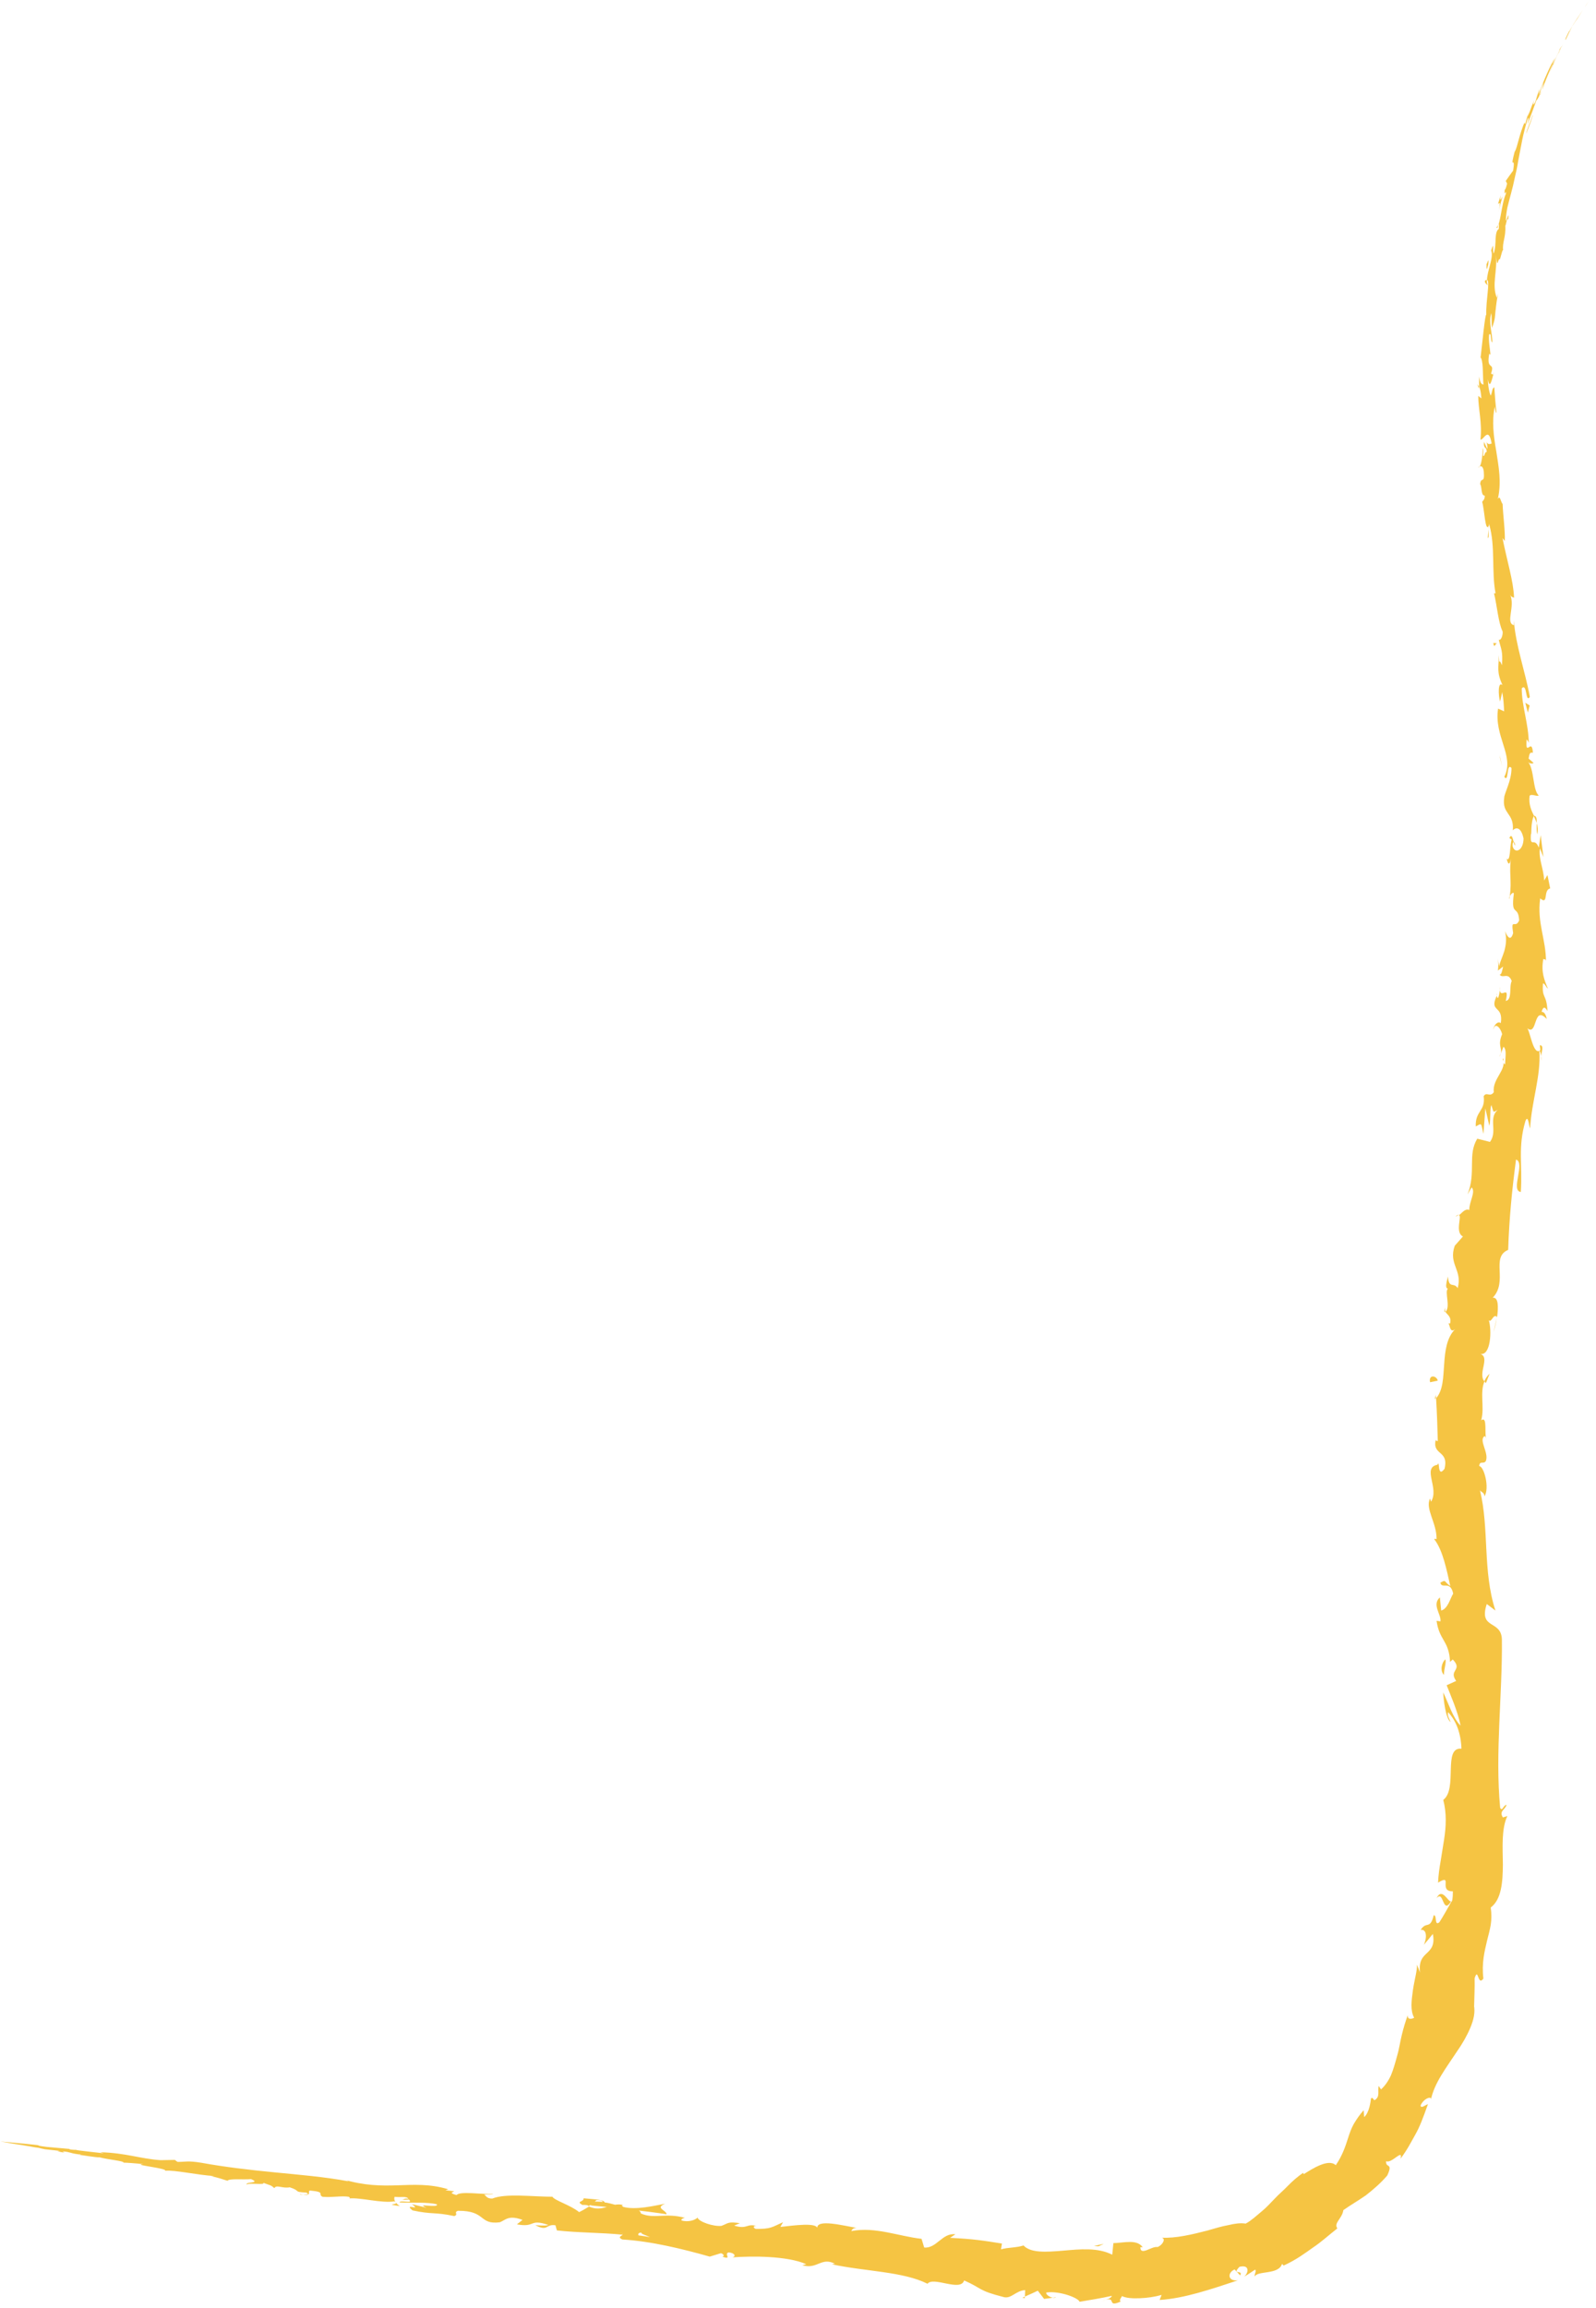 <svg width="193" height="279" viewBox="0 0 193 279" fill="none" xmlns="http://www.w3.org/2000/svg">
<g clip-path="url(#clip0_2003_387)">
<path d="M192.14 0.09C192.28 -0.1 192.19 6.73532e-06 191.85 0.54L191.62 0.93L192.14 0.09Z" fill="#F5C443"/>
<path d="M189.81 3.66C189.46 4.32 189.1 5.1 189.38 4.71C189.69 4.04 189.77 3.88 190.13 3.17C190.47 2.64 190.74 2.25 190.69 2.34C190.82 2.14 191.19 1.55 191.4 1.22C190.95 1.91 190.33 2.76 189.81 3.72C189.69 3.92 189.79 3.72 189.81 3.66Z" fill="#F5C443"/>
<path d="M179.99 63.98L180.02 63.57C179.99 63.68 179.98 63.82 179.99 63.98Z" fill="#F5C443"/>
<path d="M183.23 102.18C183.2 101.89 183.12 101.77 183.05 101.76C183.11 102.03 183.17 102.24 183.23 102.18Z" fill="#F5C443"/>
<path d="M182.51 108.68C182.53 108.54 182.55 108.42 182.57 108.3C182.5 108.45 182.45 108.59 182.51 108.68Z" fill="#F5C443"/>
<path d="M179.99 63.98L179.91 65.02C180.1 65.07 179.99 64.48 179.99 63.98Z" fill="#F5C443"/>
<path d="M186.28 11.41C186.35 11.21 186.4 11.04 186.44 10.88C186.38 11.05 186.33 11.21 186.27 11.37C186.27 11.38 186.27 11.39 186.27 11.41H186.28Z" fill="#F5C443"/>
<path d="M178.82 47.01V46.7C178.77 46.61 178.71 46.52 178.65 46.44L178.82 47.01Z" fill="#F5C443"/>
<path d="M179.57 33.95C179.52 34.24 179.81 34.38 179.93 34.5C179.82 34.32 179.79 34.1 179.79 33.84C179.73 33.83 179.66 33.86 179.56 33.95H179.57Z" fill="#F5C443"/>
<path d="M184.71 13.92C184.74 13.8 184.78 13.68 184.82 13.57C184.79 13.66 184.74 13.81 184.71 13.92Z" fill="#F5C443"/>
<path d="M178.91 56.38C178.85 56.41 178.79 56.46 178.76 56.51C178.82 56.51 178.87 56.46 178.91 56.38Z" fill="#F5C443"/>
<path d="M14.911 261.4V261.38C14.831 261.38 14.81 261.38 14.911 261.4Z" fill="#F5C443"/>
<path d="M0.06 258.82L0.27 258.85H0.31L0.06 258.82Z" fill="#F5C443"/>
<path d="M180.99 120.32C180.99 120.32 181 120.29 181.01 120.27C180.96 119.96 180.96 120.13 180.99 120.32Z" fill="#F5C443"/>
<path d="M173.71 229.48C174.61 228.37 174.42 231.55 175.47 229.85C175.12 229.97 174.38 228.05 173.71 229.48Z" fill="#F5C443"/>
<path d="M186.14 11.72C186.08 11.88 186.02 12.05 185.95 12.22C186.04 11.99 186.09 11.84 186.14 11.72Z" fill="#F5C443"/>
<path d="M175.48 229.85L175.58 229.67C175.53 229.74 175.51 229.79 175.47 229.85H175.48Z" fill="#F5C443"/>
<path d="M176.01 147.05C176.16 147.02 176.28 146.94 176.41 146.85C176.33 146.85 176.22 146.88 176.01 147.05Z" fill="#F5C443"/>
<path d="M181.49 127.3L181.31 127.78C181.41 127.6 181.46 127.44 181.49 127.3Z" fill="#F5C443"/>
<path d="M174.87 157.88C174.76 158.15 174.64 158.22 174.68 158.62C174.73 158.59 174.76 158.56 174.8 158.52C174.72 158.36 174.7 158.17 174.88 157.88H174.87Z" fill="#F5C443"/>
<path d="M173.47 169.17C173.54 169.11 173.58 169.04 173.65 168.97C173.65 168.86 173.65 168.72 173.64 168.61L173.48 169.17H173.47Z" fill="#F5C443"/>
<path d="M48.35 266.68C48.12 266.54 47.99 266.4 47.891 266.27C48.031 266.56 46.401 266.4 48.35 266.68Z" fill="#F5C443"/>
<path d="M186.21 11.39C186.21 11.46 186.19 11.56 186.14 11.72C186.18 11.6 186.22 11.49 186.26 11.37C186.26 11.33 186.24 11.32 186.2 11.39H186.21Z" fill="#F5C443"/>
<path d="M180.99 159.37L180.61 161.04C180.75 160.58 180.9 159.97 180.99 159.37Z" fill="#F5C443"/>
<path d="M127.72 277.71L127.3 277.77C127.46 277.8 127.61 277.78 127.72 277.71Z" fill="#F5C443"/>
<path d="M180.13 166.07C179.82 166.34 179.63 166.65 179.5 166.97C179.56 167.05 179.6 167.13 179.69 167.19L180.13 166.07Z" fill="#F5C443"/>
<path d="M36.27 265.23C37.93 265.52 37.1 264.97 37.48 264.8C39.48 264.99 38.36 265.24 39.01 265.56C40.26 265.66 41.27 265.41 42.19 265.56C42.25 265.64 42.43 265.7 42.2 265.76C43.56 265.61 46.1 266.36 47.69 266.11C47.8 266.17 47.85 266.22 47.87 266.26C47.65 265.98 47.65 265.73 47.72 265.56C48.47 265.66 49.15 265.44 49.39 265.8C48.93 265.73 48.88 265.85 48.65 265.92L49.45 265.89C50.09 266.46 48.36 265.9 48.31 266.24C49.86 266.32 51.69 266.17 52.84 266.47C53.02 266.99 50.08 266.23 51.59 266.89L49.8 266.44C51.09 267.38 48.71 266.22 49.88 267.2C52.24 267.72 52.57 267.38 54.93 267.89C55.5 267.69 54.81 267.45 55.38 267.25C58.83 267.22 57.87 268.96 60.44 268.64C61.13 268.38 61.47 267.72 63.19 268.35L62.51 268.89C64.81 269.31 63.95 268.17 66.31 268.96C65.85 269.15 64.47 268.91 64.81 269.03C66.31 269.77 65.96 268.83 67.17 269L67.34 269.62C69.81 269.91 72.57 269.87 75.31 270.14C75.14 270.31 74.64 270.43 75.26 270.72C78.73 270.92 82.58 271.87 85.83 272.79L87.17 272.38C87.46 272.43 87.68 272.73 87.35 272.8C88.61 273.22 87.47 272.43 88.12 272.28C88.86 272.34 89.04 272.77 88.56 272.88C90.9 272.71 95.19 272.68 97.51 273.71L97.02 273.83C98.85 274.37 99.3 272.8 100.96 273.65L100.61 273.72C104.63 274.59 109.19 274.58 112.16 276.07C112.87 275.15 116.16 277.08 116.59 275.67C118.86 276.66 118.15 276.86 121.45 277.7C122.34 277.86 122.86 276.9 123.97 276.84L123.94 277.62C124.46 277.39 124.98 277.16 125.5 276.91L126.26 277.9L127.32 277.76C126.9 277.69 126.45 277.35 126.52 277.13C128.15 276.89 130.49 277.82 130.54 278.25C131.85 278.02 133.15 277.83 134.45 277.53C134.38 277.85 133.72 278.01 133.21 278.21C135.28 277.33 133.63 279.06 135.53 278.22C135.26 278.05 135.64 277.73 135.67 277.56C136.16 277.8 136.96 277.86 137.84 277.82C138.72 277.79 139.67 277.65 140.47 277.42L140.23 278.03C143.23 277.84 146.45 276.73 149.69 275.66C148.44 275.79 148.41 274.73 149.3 274.34L149.97 275.06C150.38 274.34 148.89 275.06 149.89 274.02C150.49 273.88 150.78 274.03 150.84 274.3C150.91 274.58 150.75 274.96 150.45 275.21C150.91 274.96 151.34 274.65 151.78 274.36C151.97 274.57 151.68 274.84 151.72 275.2C152.08 274.45 154.62 275.02 155.03 273.67L155.23 273.87C156.82 273.14 157.84 272.35 158.81 271.67C159.8 271.01 160.61 270.25 161.72 269.38C161.26 268.7 162.29 268.23 162.45 267.17C163.27 266.59 164.22 266.04 165.16 265.39C166.05 264.69 166.96 263.92 167.76 262.98C168.5 261.37 167.54 262.15 167.62 261.25C168.27 261.61 169.7 259.65 169.36 260.96C170.24 259.78 170.64 258.93 171.15 258.04C171.66 257.14 172.07 256.09 172.68 254.35C172.22 254.55 171.89 254.87 171.78 254.55C171.99 253.93 172.78 253.4 173.05 253.65L173.03 253.84C173.45 251.78 174.92 249.93 176.18 248C176.85 247.05 177.4 246.08 177.8 245.13C178.2 244.18 178.42 243.26 178.23 242.37L178.26 242.57C178.28 241.42 178.35 240.28 178.32 239.15C178.78 237.69 178.68 240.18 179.38 239.18C179.16 237.28 179.52 235.92 179.82 234.62C179.98 233.97 180.16 233.34 180.27 232.69C180.37 232.03 180.38 231.34 180.27 230.59C181.57 229.61 181.72 227.55 181.74 225.41C181.71 223.26 181.56 221.04 182.28 219.53L181.74 219.7C181.23 218.91 182.06 218.75 182.18 218.17C181.76 218.25 181.69 219.02 181.41 218.54C180.78 211.92 181.69 204.88 181.62 198.2C181.56 195.76 178.77 197.04 179.79 193.9L180.84 194.69C179.27 189.91 180.11 184.8 178.97 180.16C179.2 180.43 179.5 180.43 179.51 180.89C180.16 179.88 179.46 177.25 178.88 177.23C178.93 176.5 179.4 177.06 179.68 176.61C180.08 175.63 178.8 174.13 179.5 173.62C179.61 173.53 179.72 173.9 179.78 174.08C179.43 173.43 179.94 171.11 179.12 171.69C179.35 170.83 179.28 169.99 179.25 169.2C179.23 168.41 179.22 167.67 179.51 167C178.67 166.01 180.24 164.1 179.01 163.66C180.28 163.94 180.42 160.78 180.03 159.58C180.35 160.01 180.58 158.7 181.04 159.21C181.21 157.97 181.2 156.78 180.51 156.88C182.41 154.88 180.22 151.99 182.38 151.09C182.5 147.22 182.87 143.63 183.33 140.17C184.49 140.57 182.62 143.95 183.91 144.09C184.12 140.76 183.53 138.66 184.47 135.5C184.8 134.7 184.88 136.08 185.03 136.41C185.22 133.06 186.36 130.08 186.15 127.01C186.26 127.03 186.33 127.37 186.37 127.69C186.42 127.1 186.74 126.36 186.21 126.35L186.27 126.94C185.38 127.75 185.02 124.4 184.62 124.25C186 125.43 185.34 121.39 187.04 123.18C186.98 122.78 186.77 122.27 186.42 122.32C186.57 121.76 186.79 121.59 187.13 122.22C187.03 120.08 186.43 120.78 186.59 118.88C186.84 118.91 186.92 119.3 187.19 119.52C186.77 118.51 186.33 117.52 186.63 115.92C186.77 116.02 186.97 115.85 186.95 116.33C186.98 113.55 185.84 111.6 186.25 108.6C187.29 109.48 186.58 107.57 187.46 107.4L187.13 105.78L186.73 106.44C186.68 105.02 186.02 103.79 186.22 102.57L186.64 103.6L186.31 100.96L186.08 102.47C185.55 101.07 185 102.68 185.13 100.79C185.23 101.16 185.07 99.38 185.5 98.62C185.18 97.95 184.84 97.26 184.97 96.2C185.21 95.91 185.9 96.34 186.07 96.15C185.33 95.52 185.55 92.88 184.75 92.08C184.95 92.35 185.37 92.33 185.45 92.22L184.85 91.7C184.96 91.03 185.03 90.93 185.37 91C185.25 89.04 184.43 91.72 184.61 89.36C184.67 89.54 184.74 89.44 184.87 89.81C184.84 87.46 184.02 85.36 184.02 83.21C184.7 82.49 184.44 85.05 185 84.25C184.45 81.2 183.28 78.01 183.07 75.02V75.58C182.01 75.29 183.27 73.32 182.61 71.87C182.73 72.23 183.21 72.29 183.09 72.2C182.99 70.16 182.31 68.09 181.69 65.04L181.97 65.4C182.03 64.18 181.75 62.24 181.71 60.94C181.44 60.58 181.41 59.83 181.13 60.31C181.6 58.26 181.22 56.39 180.94 54.55C180.62 52.72 180.38 50.92 180.76 49.14C180.78 49.56 180.97 50.14 180.96 49.81C180.84 48.81 180.77 47.8 180.7 46.8C180.39 47.04 180.52 47.2 180.27 47.83C180.08 47.45 179.93 46.59 179.93 45.84C180.14 47.2 180.43 45.83 180.59 45.24C180.5 45.34 180.39 45.14 180.3 45.19C180.83 43.62 179.69 44.92 180.09 42.76L180.24 42.88C180.18 42.07 179.99 41.32 180.07 40.45C180.41 40.1 180.19 41.32 180.47 41.38C180.45 40.16 179.98 38.94 180.34 37.85C180.4 38.38 180.36 39.12 180.42 39.65C180.85 38.47 180.76 38.32 180.86 37.43V37.52C180.92 36.83 181.03 36.15 181.14 35.47L181 35.99C180.38 34.4 181.08 32.87 180.91 30.78C181.08 32.83 181.12 31.14 181.39 31.33C181.54 30.82 181.72 30.04 181.77 30.28C181.64 29.28 182.12 28.7 182.03 27.3C182.12 27.25 182.2 26.28 182.38 26.53C182.51 25.27 182.19 26.8 182.1 26.67C182.1 26.18 182.18 25.65 182.28 25.1C182.41 24.55 182.57 23.97 182.73 23.37C182.89 22.77 183.05 22.13 183.18 21.48C183.33 20.83 183.49 20.16 183.59 19.46C184.06 17.08 184.08 16.61 184.71 14.44C185.03 13.75 184.69 15.09 184.69 15.09C185.13 13.94 185.46 13.09 185.84 12C185.79 12.23 185.91 12.02 186.08 11.71C186.41 10.85 186.15 11.07 186.69 9.97C186.63 10.17 186.59 10.45 186.48 10.89C186.83 9.85 187.27 8.87 187.71 7.83C187.88 7.58 187.49 8.48 187.36 8.86C187.61 8.28 187.94 7.52 188.22 6.87C188.53 6.23 188.81 5.69 188.88 5.51L188.46 6.21C188.68 5.8 188.62 6.03 188.47 6.33C188.01 7.31 187.77 7.73 187.7 7.77L188.03 7.03C187.55 7.71 186.58 9.93 186.05 11.46L186.14 10.76L185.65 12.36C185.47 12.67 185.27 12.85 185.56 12.1C185.03 13.14 185.22 13.07 184.76 13.97C184.71 14.07 184.71 14.02 184.74 13.92L184.43 15.02C184.46 14.79 184.21 15.15 184.48 14.5C183.65 16.39 183.55 17.67 183.17 18.36L183.2 18.19C182.49 20.94 183.31 18.51 182.98 20.62C182.67 21.03 182.39 21.45 182.09 21.87L182.25 22.2C182.18 22.48 182.03 23.04 181.96 22.92C181.87 24.02 182.1 22.76 182.11 23.41C181.53 24.73 181.47 27.24 180.97 27.47C181.09 28 181.37 26.17 181.24 27.68C180.97 27.85 180.9 28.28 180.86 28.83C180.84 29.38 180.84 30.03 180.63 30.65C180.42 30.22 180.74 29.03 180.32 30.28C180.66 31.11 179.83 32.75 179.82 33.85C180.22 33.94 179.68 36.22 179.73 38.05C179.59 37.92 179.25 41.46 179.05 43.17L178.97 43.12C179.41 43.46 179.28 45.21 179.39 46.49C179.09 46.44 178.98 46.21 178.86 45.52V46.72C179 47 179.08 47.38 179.14 48.16L178.76 47.86C178.76 49.47 179.25 51.07 179.03 53.14C179.42 53.23 180 51.47 180.38 53.61C180.18 53.7 179.82 53.8 179.71 53.24C179.75 53.42 179.92 53.89 179.85 54.27L179.46 53.42C179.35 54.36 179.78 53.89 179.78 54.64C179.48 54.64 179.59 55.2 179.35 55.11C179.31 54.92 179.44 54.45 179.31 54.17C179.29 55.02 179.16 56.05 178.94 56.4C179.11 56.31 179.35 56.37 179.43 56.99C179.56 58.58 179.09 57.56 178.99 58.51C179.23 58.88 179.07 59.92 179.54 59.91C179.57 60.38 179.35 60.48 179.23 60.67C179.51 61.48 179.6 64.51 180.05 63.53L180.07 63.32C180.07 63.32 180.09 63.4 180.1 63.45C180.85 66.09 180.35 69.07 180.85 71.71L180.67 71.73C181.05 73.3 181.18 75.25 181.71 76.34C181.76 76.81 181.49 77.49 181.24 77.32C181.52 78.52 181.75 78.63 181.63 80.42C181.16 79.24 181.38 80.88 181.24 79.2C181.24 80.8 180.96 81.19 181.69 82.82C181.12 82.3 181.18 84.08 181.4 84.81L181.66 83.66C181.82 84.49 181.85 85.23 181.89 85.99L181.16 85.66C180.9 87.32 181.39 88.73 181.8 90.05C182.22 91.37 182.56 92.62 181.91 93.91C182.49 94.71 182.13 92.13 182.78 92.84C182.81 94.33 181.89 95.96 181.9 96.42C181.6 98.47 183.12 98.23 182.94 100.37C183.2 100.08 183.9 99.78 184.24 101.36C184.22 102.86 183.18 103.24 182.92 102.32C182.88 101.97 182.96 101.79 183.05 101.8C182.93 101.33 182.79 100.71 182.52 101.31L182.8 101.49C182.56 102.24 182.67 104.27 182.19 103.81C182.47 104.91 182.66 104.27 182.78 103.44C182.41 105.35 182.86 106.4 182.57 108.35C182.73 108.04 183.06 107.75 183.06 108.06C182.69 110.92 183.59 109.31 183.71 111.26C183.24 112.36 182.68 110.85 182.98 112.8C182.64 113.98 182.2 113.03 181.99 112.56C182.23 113.44 182.11 114.26 181.91 114.98C181.69 115.7 181.37 116.31 181.29 116.8L181.12 115.87C181.22 116.42 181.18 116.87 181.14 117.33L181.77 116.84C181.63 117.37 181.59 117.83 181.35 117.8C181.7 118.38 182.36 117.44 182.81 118.59C182.46 119.29 182.91 120.83 182.09 121C182.6 118.76 181.27 121.17 181.35 119.26C181.4 119.63 181.35 120.08 181.18 120.61C181.08 120.68 181.02 120.52 181 120.37C180.03 122.43 181.82 121.45 181.49 123.68C181.08 123.34 180.56 124.08 180.61 124.46C180.75 123.57 181.42 124.13 181.65 125.01C181.08 126.39 181.65 126.61 181.5 127.36L181.81 126.53C182.21 126.89 182.05 127.61 182.01 128.64C181.64 128.66 181.93 127.69 181.71 128.02C182.3 129.28 180.43 130.39 180.64 132.03C180.18 132.69 179.76 131.93 179.42 132.51C179.65 134.36 178.38 134.25 178.46 136.17C179.21 135.78 179.07 135.65 179.39 137.07L179.62 133.98L180.1 136.1C180.31 135.19 180.13 134.1 180.35 133.58C180.66 134.6 180.52 134.48 181.13 134.15C179.93 135.2 181.14 136.74 180.18 138.04L178.64 137.65C177.44 139.64 178.53 141.66 177.47 144.38L177.96 143.54C178.5 144.06 177.64 145.3 177.68 146.27C177.17 146.06 176.84 146.59 176.42 146.91C176.83 146.95 175.9 148.98 176.91 149.47L175.92 150.59C175.12 152.83 176.89 153.54 176.27 155.72C175.81 154.94 175.22 155.88 175.09 154.3C174.93 155.04 174.71 155.7 175.09 155.78C174.66 156.15 175.44 157.98 174.8 158.58C174.99 158.94 175.55 159.14 175.36 159.97C175.23 160.04 175.09 159.92 175.09 159.92C175.35 159.97 175.27 161.3 175.99 160.65C174.95 161.67 174.74 163.3 174.64 164.9C174.52 166.5 174.52 168.06 173.66 169.03C173.77 170.71 173.83 172.72 173.87 174.22C173.7 174.12 173.58 174.22 173.65 173.93C173.09 176.01 175.25 175.22 174.68 177.56C173.76 178.77 174.16 176.31 173.82 177.07C171.92 177.42 174.09 179.92 173.05 181.53L172.93 181.15C172.31 182.39 173.75 184.09 173.72 186.06C173.72 186.06 173.55 185.97 173.43 186.06C174.48 187.36 174.96 189.87 175.38 191.73C174.58 191.2 174.92 190.9 174.18 191.32C174.35 192.16 175.39 190.98 175.73 192.65C175.36 193.23 175.09 194.47 174.28 194.69L174.12 193.1C173.12 194 174.31 195.15 174.19 196L173.72 195.93C174.06 198.35 175.23 198.29 175.35 200.9L175.68 200.6C176.95 201.93 175.12 201.84 176.09 203.2L174.94 203.72C175.29 204.63 176.31 206.92 176.62 208.6C175.7 207.7 175.11 205.76 174.52 204.59C174.57 205.52 174.82 207.73 175.42 208.18C175.29 207.81 174.97 207.36 175.12 206.98C176.12 208.06 176.66 209.54 176.73 211.39C174.44 211.16 176.32 216.23 174.53 217.58C174.95 219.18 174.88 220.8 174.62 222.43C174.49 223.24 174.36 224.07 174.22 224.93C174.07 225.78 173.94 226.66 173.9 227.58C175.78 226.44 173.87 228.66 175.69 228.63C175.69 229.51 175.62 229.84 175.5 229.91C175.02 230.74 174.58 231.57 174.06 232.37C173.43 232.89 173.8 231.5 173.38 231.52C172.93 233.34 172.49 232.17 171.8 233.3C172.48 233.16 172.62 234.11 172.18 235.1C172.56 234.67 172.9 234.23 173.27 233.78C173.54 235.17 173.02 235.65 172.53 236.12C172.03 236.59 171.56 237.06 171.72 238.44C171.61 238.13 171.48 237.81 171.35 237.5C171.39 238.2 171.03 239.37 170.86 240.59C170.69 241.82 170.52 243.04 171.01 243.91C170.74 244.07 170.18 244.2 170.24 243.6C169.96 244.35 169.72 245.15 169.52 245.98C169.31 246.81 169.2 247.7 168.95 248.52C168.73 249.34 168.5 250.15 168.21 250.86C167.89 251.56 167.48 252.15 167 252.58L166.73 252.16C166.55 252.73 166.96 253.48 166.2 253.89C166.07 253.76 165.96 253.47 165.79 253.68C165.75 254.01 165.59 255.4 164.96 255.92L164.91 255.09C164.39 255.66 164.03 256.22 163.71 256.75C163.41 257.29 163.21 257.85 163.03 258.42C162.67 259.56 162.29 260.64 161.53 261.74C160.64 260.89 158.64 262.21 157.66 262.82L157.58 262.66C156.88 263.15 156.29 263.67 155.75 264.22C155.22 264.78 154.66 265.23 154.15 265.78C153.63 266.31 153.13 266.88 152.54 267.35C151.95 267.83 151.37 268.4 150.64 268.8C150.03 268.7 149.33 268.79 148.55 268.98C147.75 269.12 146.9 269.38 146 269.64C144.18 270.11 142.18 270.59 140.49 270.5C141.03 270.63 140.56 271.42 139.98 271.63C139.57 271.57 139.06 271.87 138.64 272.02C138.22 272.16 137.9 272.19 137.9 271.65H138.18C137.47 270.65 135.92 271.13 134.64 271.16L134.5 272.56C132.77 271.67 130.6 271.89 128.55 272.07C126.51 272.24 124.64 272.37 123.77 271.44C122.92 271.73 121.9 271.66 121.05 271.91L121.16 271.21C118.89 270.85 117.76 270.66 114.89 270.52L115.53 270.09C113.94 269.89 113.26 271.83 111.76 271.69L111.44 270.64C108.61 270.32 105.86 269.15 102.95 269.7C103.01 269.57 103.13 269.3 103.6 269.31C102.27 269.13 98.53 268.1 98.85 269.44C98.92 268.6 95.94 269.03 94.37 269.2L94.69 268.63C93.3 269.25 93.23 269.45 91.41 269.44C90.99 269.31 91.1 268.93 91.64 269.14C90.26 268.67 90.46 269.56 88.78 269.04L89.47 268.75C88.01 268.53 88.1 268.75 87.25 269.07C86.3 269.18 84.5 268.59 84.35 268.07C84.11 268.35 83.26 268.67 82.42 268.42C82.33 268.22 82.66 268.14 82.82 268.1C80.42 267.45 79.11 268.29 77.49 267.57C77.48 267.39 77.38 267.29 77.25 267.22C79.19 267.45 80.75 267.67 80.6 267.69C80.66 267.19 79.11 266.93 80.44 266.39C79.13 266.64 76.87 267.19 75.37 266.78C75.3 266.73 75.24 266.67 75.19 266.59L75.36 266.55C75.01 266.46 74.69 266.47 74.38 266.52C73.9 266.39 73.6 266.3 73.13 266.24C73 265.84 71.36 265.84 70.58 265.74C70.58 266.24 69.57 266.05 70.47 266.57C70.35 266.52 70.63 266.53 71.15 266.57C71.27 266.57 71.41 266.57 71.49 266.56C71.47 266.57 71.45 266.58 71.43 266.6C71.94 266.65 72.62 266.72 73.38 266.79C72.73 266.98 72.06 267.11 71.23 266.74C70.79 267.01 70.3 267.29 70.03 267.41C69.05 266.59 67.03 265.99 66.8 265.55C64.38 265.55 61.14 265.12 59.54 265.77C58.85 265.79 58.79 265.44 58.55 265.29C58.95 265.25 59.42 265.32 59.64 265.22C58.25 265.28 55.61 264.85 55.21 265.35C53.53 264.9 56.24 264.96 53.87 264.78L54.21 264.65C51.95 263.97 50.02 264.11 48.04 264.17C46.06 264.24 44.03 264.21 41.52 263.46C41.87 263.56 42.04 263.6 42.11 263.68C39.21 263.14 36.19 262.9 33.18 262.6C30.17 262.31 27.18 261.96 24.32 261.44C22.69 261.18 22.49 261.34 21.47 261.34L21.14 261.1L19.4 261.13C16.96 260.96 15.25 260.26 12.14 260.17L12.53 260.3C11.43 260.16 9.03 259.93 9.22 259.88C9.11 259.88 8.85 259.9 8.42 259.82L8.39 259.77L5.67 259.53C3.57 259.27 6.02 259.44 2.94 259.14C1.86 259.04 0.53 258.92 0.11 258.88C0.57 258.93 1.29 259.02 1.32 259.03L0.28 258.9C0.09 258.9 -0.7 258.73 1.84 259.18L3.62 259.45L4.19 259.57L2.7 259.32C3.54 259.49 4.08 259.56 4.68 259.64C4.82 259.68 5.07 259.74 5.42 259.81L7.17 260C7.37 260.08 6.38 259.96 7.54 260.18C8.36 260.26 6.77 259.95 8.13 260.13C8.97 260.32 8.72 260.34 9.72 260.44C9.85 260.5 9.64 260.49 9.24 260.44C10.13 260.54 11.59 260.81 12.06 260.79C12.93 261.04 15.06 261.23 14.94 261.43C15.22 261.43 16.52 261.51 17.34 261.62C15.81 261.68 20.39 262.12 19.95 262.41C21.09 262.29 23.94 262.94 25.92 263.05C25.81 263.06 25.59 263.09 25.42 263.05C26.51 263.26 26.82 263.42 27.51 263.62C27.69 263.32 29.41 263.51 30.36 263.42C31.66 263.97 29.49 263.71 29.87 264.1C29.84 263.81 32.24 264.19 31.82 263.86C32.82 264.24 32.69 264.1 33.18 264.51C33.42 264.05 34.15 264.58 35.04 264.41C36.5 264.89 35.36 264.95 37.02 265.05C37.78 265.34 36.3 265.28 36.3 265.28L36.27 265.23ZM75.35 269.98V269.99C75.01 269.95 74.73 269.92 74.54 269.9C74.71 269.92 74.94 269.94 75.35 269.98ZM78.63 270.44C78.23 270.36 77.74 270.29 77.21 270.22C77.12 270.02 77.27 269.85 77.6 269.91C77.41 270.01 78.16 270.22 78.63 270.45V270.44ZM72.15 265.96C72.68 265.94 72.84 266.06 72.9 266.17C72.65 266.15 72.36 266.14 71.98 266.13C71.96 266.15 71.93 266.17 71.91 266.18C71.97 266.09 72.04 266.01 72.15 265.95V265.96Z" fill="#F5C443"/>
<path d="M71.13 266.51C71.05 266.51 71.01 266.53 70.91 266.52C71.01 266.58 71.11 266.63 71.21 266.67C71.28 266.62 71.35 266.58 71.41 266.53C71.32 266.53 71.22 266.51 71.13 266.51Z" fill="#F5C443"/>
<path d="M180.03 63.5V63.57C180.03 63.51 180.05 63.46 180.08 63.42C180.06 63.47 180.05 63.47 180.03 63.5Z" fill="#F5C443"/>
<path d="M123.93 277.81V277.63L123.63 277.77L123.93 277.81Z" fill="#F5C443"/>
<path d="M180.54 45.25C180.54 45.25 180.61 45.15 180.63 45.01C180.61 45.02 180.57 45.12 180.54 45.25Z" fill="#F5C443"/>
<path d="M180.8 37.43C180.86 37.06 180.9 36.7 180.97 36.33C180.86 36.8 180.83 37.15 180.8 37.43Z" fill="#F5C443"/>
<path d="M181.45 31.46C181.41 31.38 181.38 31.35 181.34 31.33L181.45 31.46Z" fill="#F5C443"/>
<path d="M186.36 127.66C186.36 127.74 186.35 127.83 186.36 127.9C186.42 128.48 186.42 128.09 186.36 127.66Z" fill="#F5C443"/>
<path d="M185.46 98.61C185.6 98.91 185.74 99.2 185.83 99.51C185.84 99 185.82 98.6 185.46 98.61Z" fill="#F5C443"/>
<path d="M181.04 159.19C181.04 159.19 181.04 159.19 181.03 159.19C181.02 159.26 181.01 159.31 181 159.38L181.04 159.2V159.19Z" fill="#F5C443"/>
<path d="M185.91 100.85C186.01 100.33 185.95 99.9 185.84 99.51C185.82 99.93 185.79 100.43 185.91 100.85Z" fill="#F5C443"/>
<path d="M188.45 6.5L188.59 6.24C188.59 6.24 188.59 6.23 188.59 6.2L188.45 6.49V6.5Z" fill="#F5C443"/>
<path d="M188.59 6.21L188.73 5.92C188.66 6.05 188.6 6.16 188.59 6.21Z" fill="#F5C443"/>
<path d="M189.04 5.31L188.73 5.92C188.84 5.71 188.98 5.46 189.04 5.31Z" fill="#F5C443"/>
<path d="M185.31 13.82L185.33 13.92C185.33 13.87 185.33 13.83 185.31 13.82Z" fill="#F5C443"/>
<path d="M184.58 16.13C184.77 15.58 185.13 14.79 185.33 14.01L185.31 13.92C185.27 14.31 184.65 15.57 184.57 16.13H184.58Z" fill="#F5C443"/>
<path d="M181.19 25.73C181.33 25.06 181.51 24.4 181.7 23.74C181.53 24.07 181.3 24.5 181.5 23.59C180.64 26.05 181.78 23.1 181.19 25.73Z" fill="#F5C443"/>
<path d="M179.97 31.98C180.09 30.88 179.81 31.98 179.76 31.91C179.76 32.62 179.76 32.79 179.97 31.98Z" fill="#F5C443"/>
<path d="M181.09 77.77L180.58 77.72C180.74 78.55 180.77 77.7 181.09 77.77Z" fill="#F5C443"/>
<path d="M184.76 86.14L184.98 85.28L184.45 84.95L184.76 86.14Z" fill="#F5C443"/>
<path d="M181.44 91.67L181.33 91.31L181.64 92.69L181.44 91.67Z" fill="#F5C443"/>
<path d="M172.93 167.09L173.86 166.9C173.75 166.3 172.74 166.09 172.93 167.09Z" fill="#F5C443"/>
<path d="M174.78 200.59C174.34 200.99 174.1 201.93 174.61 202.47C174.61 201.73 174.93 200.96 174.78 200.59Z" fill="#F5C443"/>
<path d="M132.84 271.54C133.05 271.44 133.26 271.35 133.47 271.24L132.28 271.51L132.85 271.54H132.84Z" fill="#F5C443"/>
</g>
<defs>
<clipPath id="clip0_2003_387">
<rect width="192.21" height="278.46" fill="white"/>
</clipPath>
</defs>
</svg>
